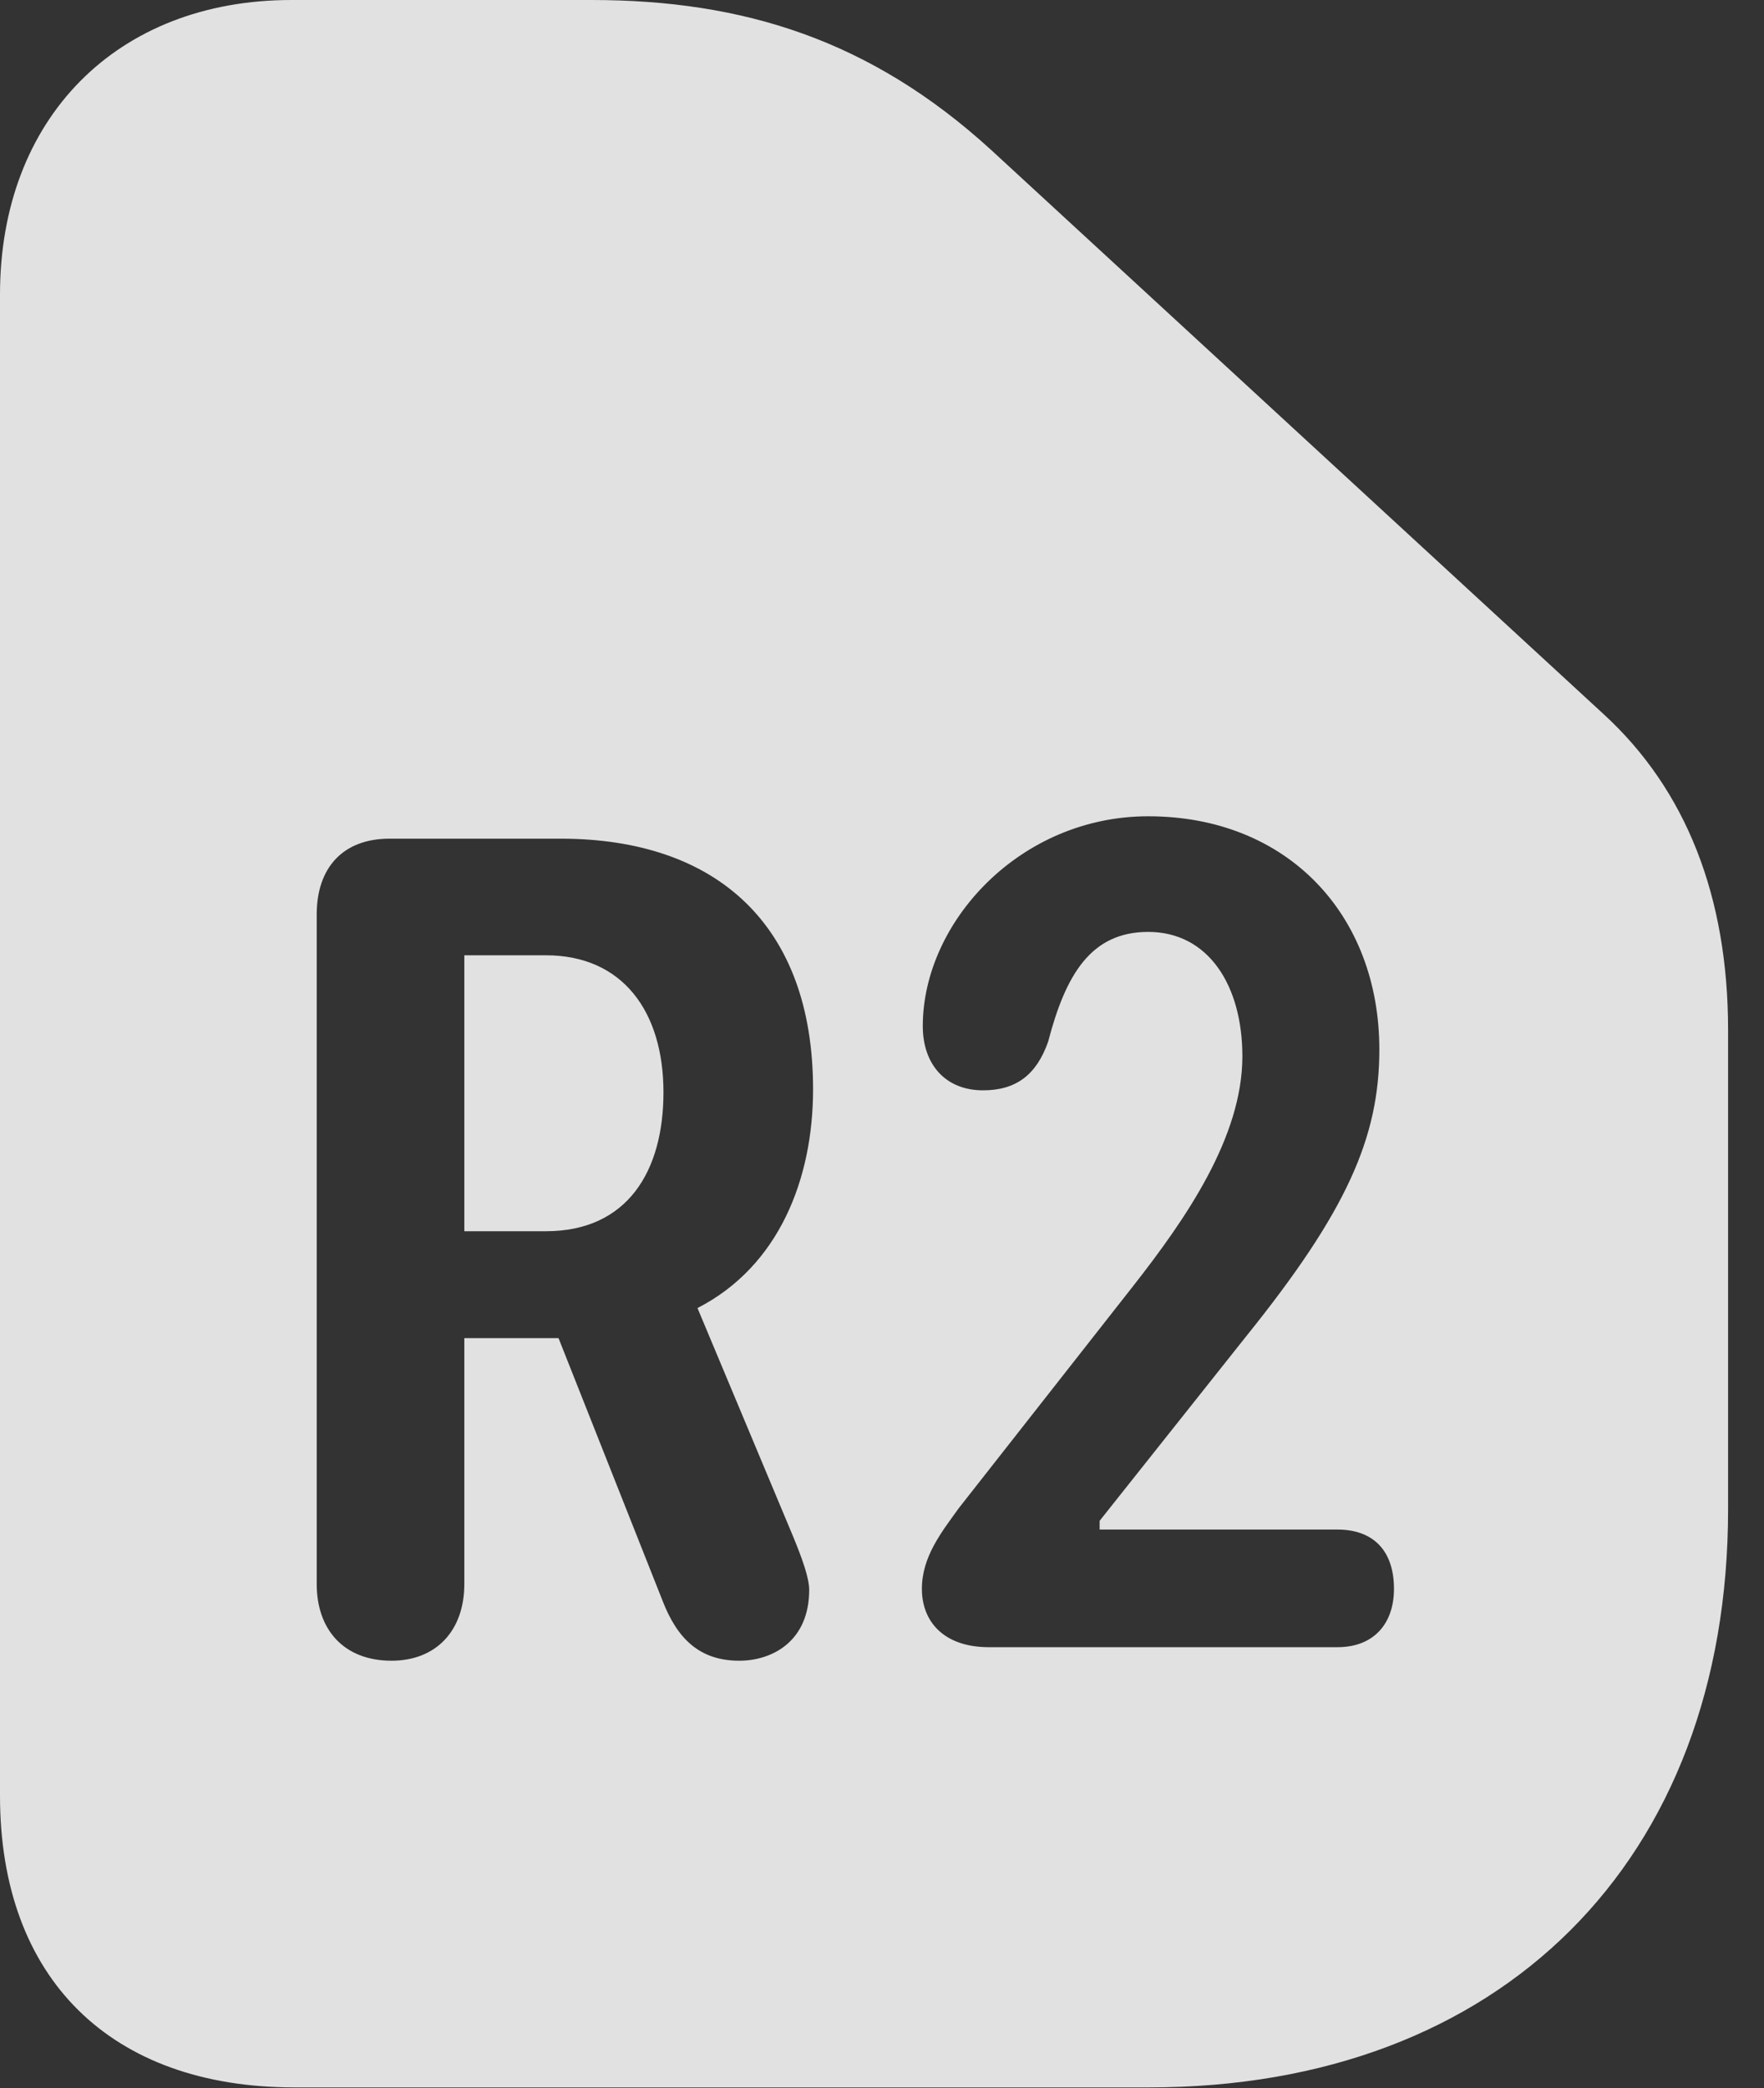 <?xml version="1.0" encoding="UTF-8"?>
<!--Generator: Apple Native CoreSVG 232.5-->
<!DOCTYPE svg
PUBLIC "-//W3C//DTD SVG 1.1//EN"
       "http://www.w3.org/Graphics/SVG/1.1/DTD/svg11.dtd">
<svg version="1.1" xmlns="http://www.w3.org/2000/svg" xmlns:xlink="http://www.w3.org/1999/xlink" width="17.734" height="20.986">
 <rect width="100%" height="100%" fill="#333333" stroke="none"/>
 <g>
  <rect height="20.986" opacity="0" width="17.734" x="0" y="0"/>
  <path d="M9.961 1.504L16.123 7.178C16.953 7.939 17.373 9.014 17.373 10.352L17.373 15.166C17.373 18.701 15.088 20.977 11.553 20.977L2.959 20.977C1.113 20.977 0 19.883 0 18.047L0 2.959C0 1.191 1.172 0 2.93 0L5.947 0C7.471 0 8.75 0.4 9.961 1.504ZM3.916 8.428C3.447 8.428 3.184 8.721 3.184 9.189L3.184 15.918C3.184 16.377 3.457 16.689 3.936 16.689C4.385 16.689 4.668 16.387 4.668 15.918L4.668 13.447L5.615 13.447L6.66 16.084C6.807 16.465 7.031 16.689 7.432 16.689C7.764 16.689 8.135 16.494 8.135 15.977C8.135 15.859 8.066 15.664 7.969 15.43L7.012 13.145C7.832 12.725 8.174 11.846 8.174 10.947C8.174 9.297 7.207 8.428 5.635 8.428ZM9.277 10.312C9.277 10.693 9.502 10.957 9.883 10.957C10.215 10.957 10.42 10.801 10.537 10.469C10.713 9.795 10.967 9.365 11.543 9.365C12.148 9.365 12.49 9.902 12.49 10.615C12.49 11.426 11.924 12.246 11.387 12.93L9.639 15.156C9.463 15.4 9.268 15.645 9.268 15.967C9.268 16.299 9.492 16.553 9.941 16.553L13.447 16.553C13.809 16.553 14.014 16.318 14.014 15.967C14.014 15.576 13.799 15.371 13.447 15.371L11.055 15.371L11.055 15.283L12.529 13.428C13.535 12.178 13.867 11.435 13.867 10.547C13.867 9.189 12.94 8.203 11.543 8.203C10.254 8.203 9.277 9.268 9.277 10.312ZM6.67 10.977C6.67 11.768 6.309 12.373 5.488 12.373L4.668 12.373L4.668 9.6L5.488 9.6C6.26 9.6 6.67 10.166 6.67 10.977Z" fill="#ffffff" fill-opacity="0.85"/>
 </g>
</svg>

